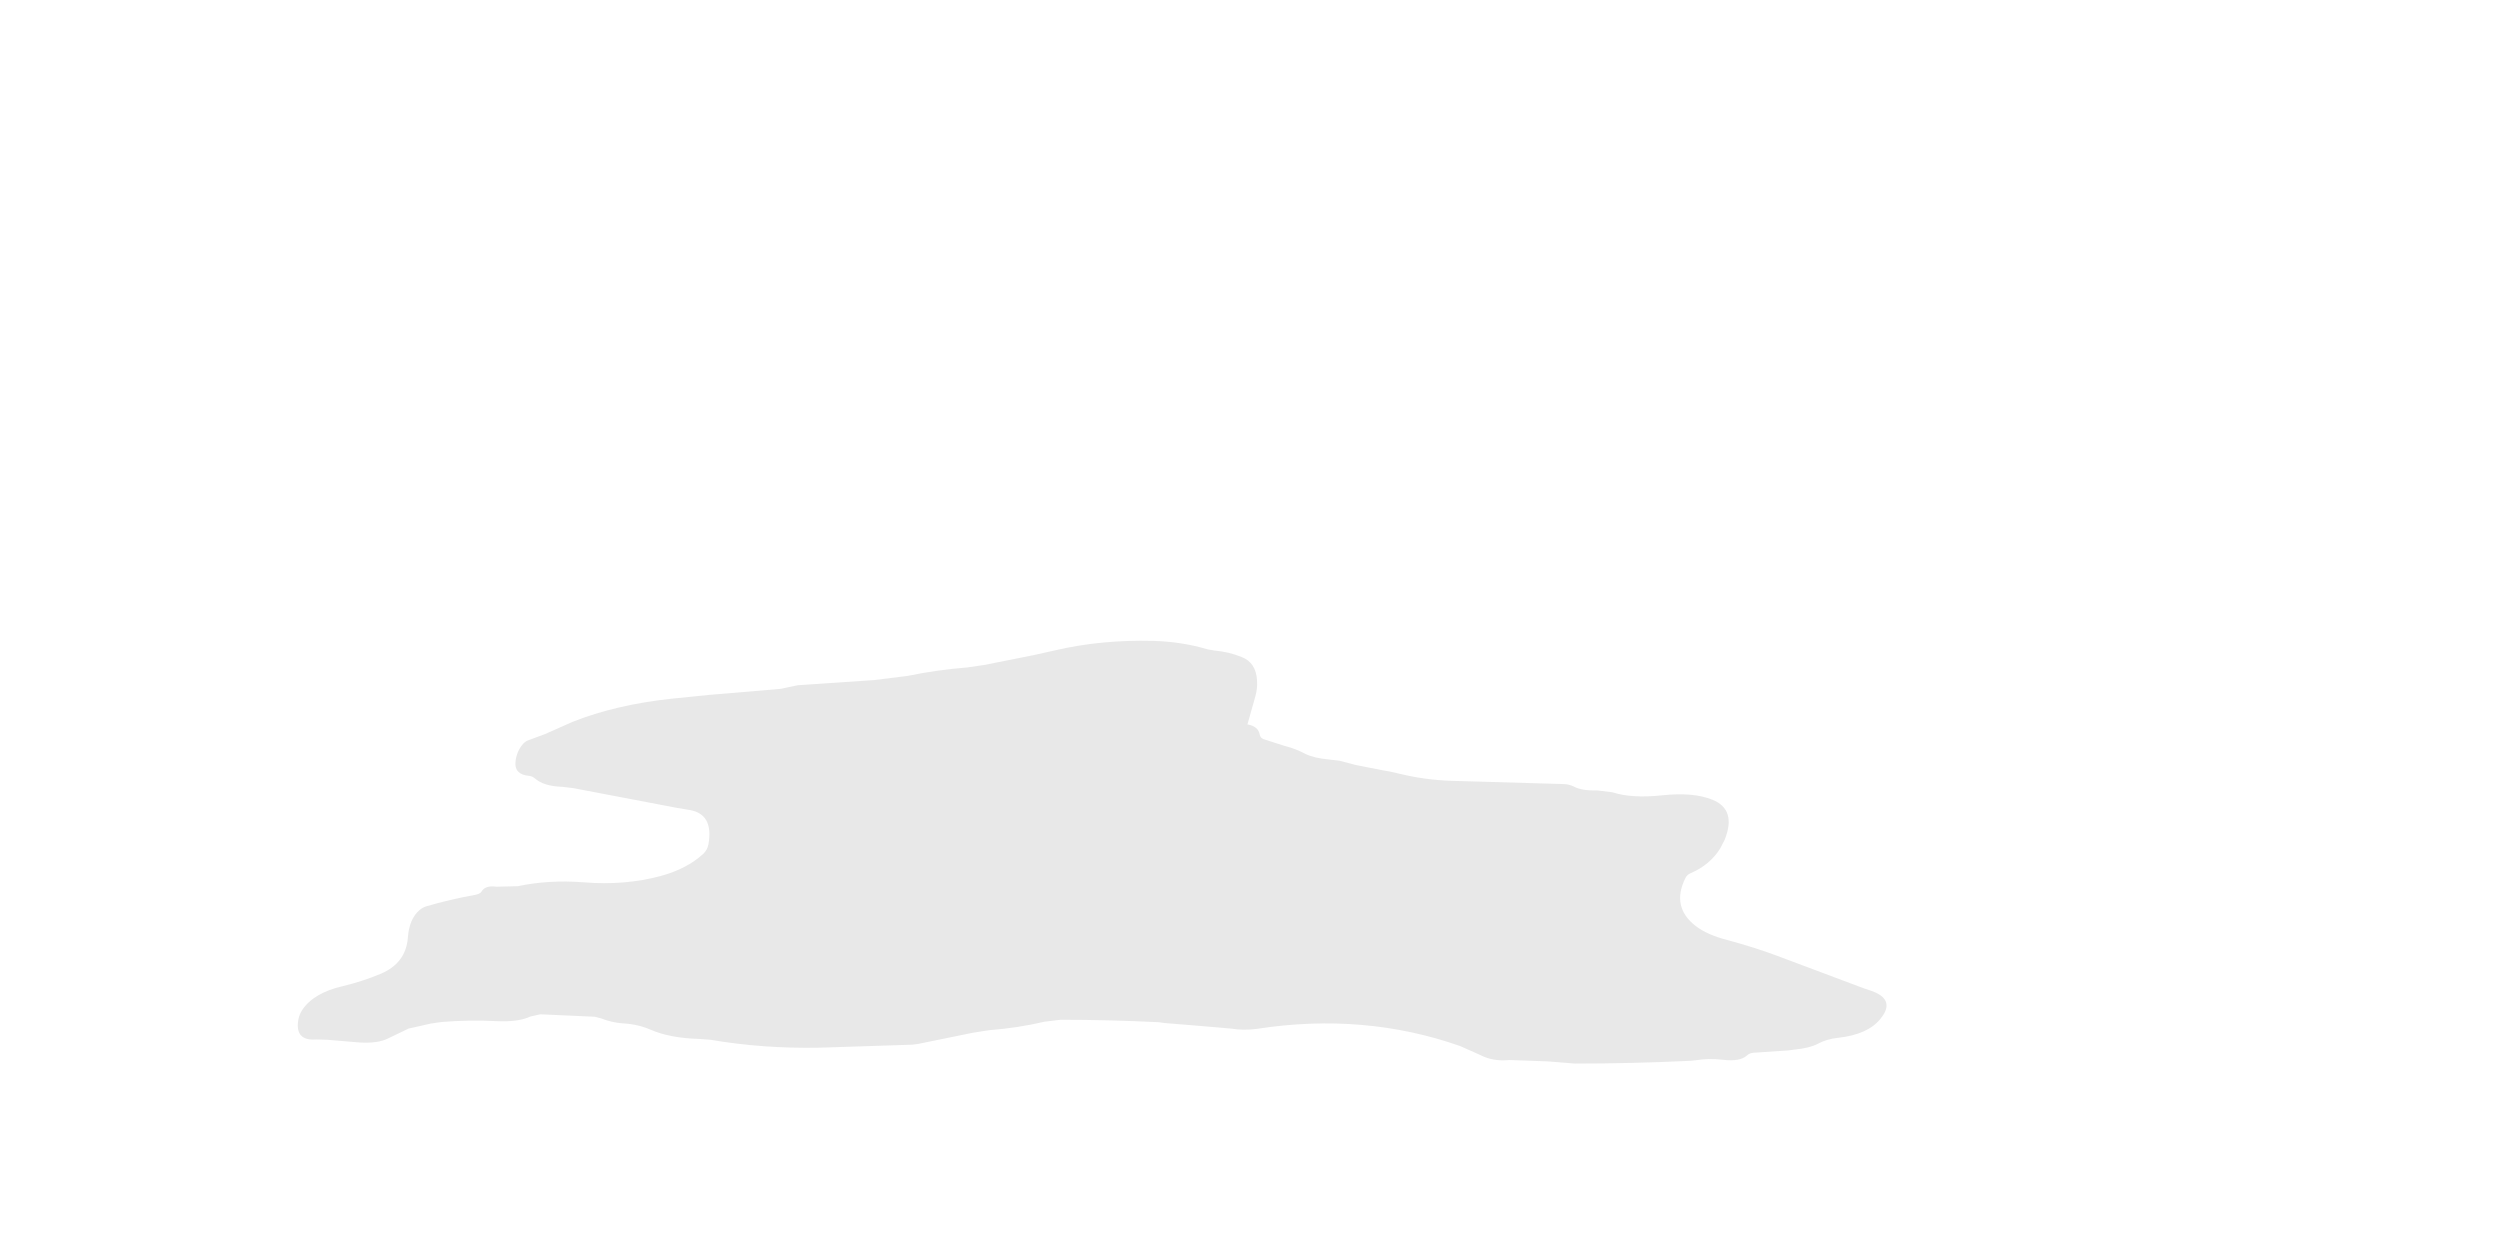 <?xml version="1.0" encoding="UTF-8" standalone="no"?>
<svg xmlns:xlink="http://www.w3.org/1999/xlink" height="200.0px" width="400.0px" xmlns="http://www.w3.org/2000/svg">
  <g transform="matrix(1.0, 0.0, 0.0, 1.0, 0.0, 0.0)">
    <use height="83.3" transform="matrix(1.0, 0.0, 0.0, 1.0, 4.95, 100.0)" width="369.7" xlink:href="#sprite0"/>
  </g>
  <defs>
    <g id="sprite0" transform="matrix(1.0, 0.0, 0.0, 1.0, 0.75, -2.25)">
      <use height="77.25" transform="matrix(0.876, 0.0, 0.0, 0.876, 41.95, 4.75)" width="290.2" xlink:href="#shape0"/>
    </g>
    <g id="shape0" transform="matrix(1.0, 0.0, 0.0, 1.0, 0.0, 0.0)">
      <path d="M254.35 42.5 Q253.75 42.75 253.45 43.35 250.8 48.65 255.35 52.15 257.45 53.75 261.15 54.7 266.15 56.05 270.15 57.55 L286.15 63.55 287.35 63.95 Q288.25 64.25 288.95 64.7 291.35 66.3 289.05 69.1 286.75 71.95 281.3 72.55 279.25 72.75 277.5 73.7 276.0 74.45 273.3 74.7 L272.2 74.85 266.25 75.25 Q265.25 75.25 264.7 75.75 263.45 76.95 260.2 76.55 257.75 76.25 255.3 76.65 L254.25 76.75 Q243.75 77.25 233.25 77.25 L228.3 76.85 221.3 76.6 Q218.3 76.9 216.0 75.7 L212.3 74.05 Q194.75 67.9 175.25 70.9 172.8 71.25 170.35 70.85 L163.3 70.25 158.35 69.85 157.3 69.7 Q148.3 69.25 139.3 69.25 L136.4 69.6 Q131.5 70.75 126.3 71.15 L123.4 71.6 113.35 73.65 112.25 73.8 95.3 74.35 Q85.0 74.55 75.35 72.9 L73.3 72.75 Q67.95 72.6 64.4 71.05 62.1 70.05 59.3 69.9 57.3 69.75 55.4 69.0 L54.25 68.7 44.3 68.25 42.5 68.65 Q40.25 69.7 36.3 69.5 31.3 69.25 26.35 69.65 L25.25 69.8 24.25 69.95 21.4 70.6 20.25 70.85 16.5 72.65 Q14.65 73.6 11.3 73.4 L5.35 72.9 3.35 72.85 Q-0.6 73.15 0.1 69.2 0.3 68.25 0.75 67.55 2.8 64.35 8.25 63.1 11.8 62.25 15.15 60.85 19.75 58.9 20.1 54.25 20.35 50.8 22.25 49.2 22.8 48.75 23.4 48.55 27.8 47.25 32.35 46.45 33.3 46.25 33.55 45.85 34.2 44.65 36.35 44.95 L40.2 44.85 Q45.85 43.65 52.3 44.15 59.7 44.75 66.25 43.0 71.05 41.7 74.05 38.95 74.8 38.25 75.0 37.2 76.0 31.55 71.35 30.9 L69.25 30.55 50.35 26.95 48.3 26.7 Q44.95 26.6 43.35 25.2 42.8 24.75 42.25 24.7 39.6 24.45 39.75 22.3 39.8 21.25 40.25 20.25 41.1 18.45 42.25 18.15 L45.2 17.05 50.15 14.85 Q58.05 11.7 68.35 10.6 L75.25 9.9 78.35 9.65 88.25 8.8 89.4 8.55 91.3 8.15 105.3 7.2 111.35 6.45 Q116.65 5.35 122.25 4.9 L125.35 4.45 134.4 2.65 138.2 1.8 Q146.7 -0.2 156.3 0.05 161.5 0.2 166.2 1.6 L167.35 1.8 Q170.1 2.05 172.4 3.0 175.0 4.0 175.2 7.25 175.3 8.75 174.9 10.15 L173.45 15.3 Q175.45 15.65 175.7 17.2 175.8 17.75 176.4 18.0 L180.3 19.25 Q182.3 19.75 184.05 20.7 185.6 21.45 188.25 21.7 L190.35 21.95 193.15 22.7 198.25 23.7 199.4 23.9 202.25 24.55 Q206.95 25.6 212.25 25.65 L231.25 26.2 Q232.25 26.25 233.05 26.65 234.55 27.45 237.25 27.35 L240.1 27.7 Q243.65 28.85 249.25 28.25 254.85 27.65 258.35 29.05 262.85 30.85 260.6 36.4 L259.8 37.95 Q257.95 40.95 254.35 42.5" fill="#e2e2e2" fill-opacity="0.8" fill-rule="evenodd" stroke="none"/>
    </g>
  </defs>
</svg>
